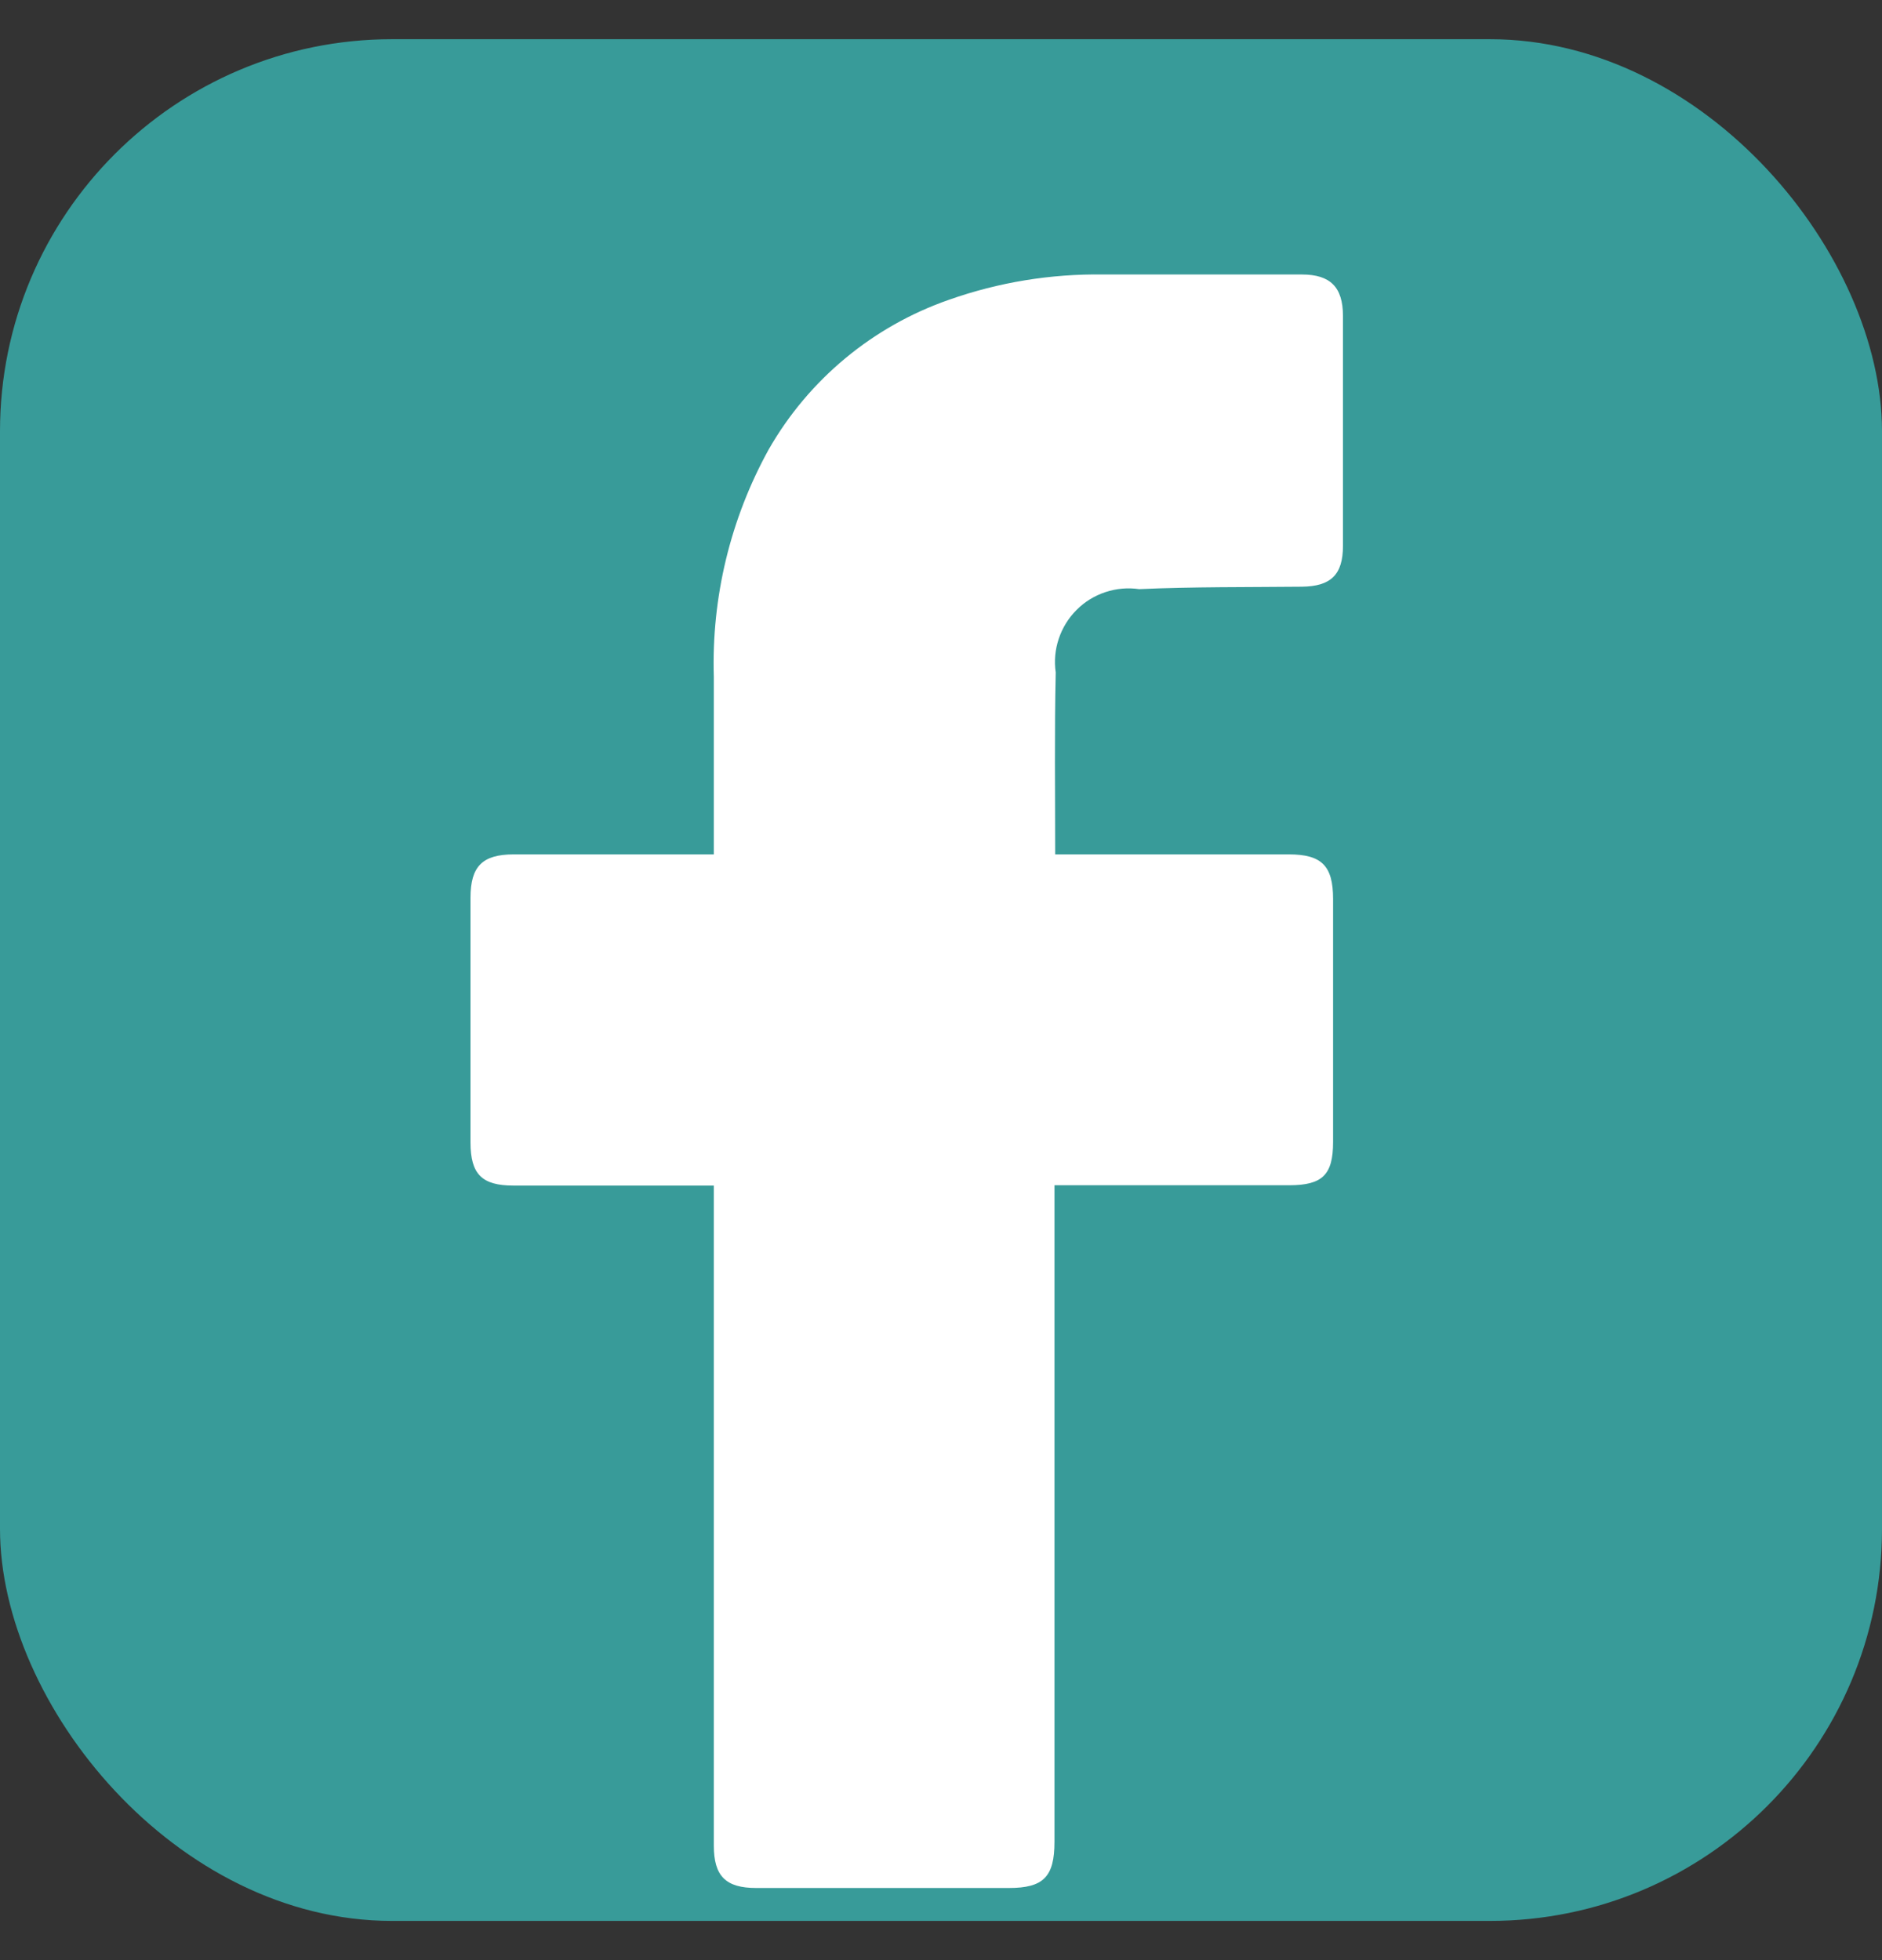 <svg width="24" height="25" viewBox="0 0 24 25" fill="none" xmlns="http://www.w3.org/2000/svg">
<rect x="0" y="0" width="24" height="25" fill="#333333" stroke="none"/>
<rect y="0.5" width="24" height="24" rx="5" fill="#389B99"/>
<path d="M9.103 15.121H6.546C6.146 15.121 6 14.976 6 14.571C6 13.531 6 12.49 6 11.45C6 11.05 6.152 10.898 6.549 10.897H9.103C9.103 10.826 9.103 9.324 9.103 8.632C9.072 7.62 9.314 6.618 9.803 5.732C10.314 4.839 11.131 4.161 12.103 3.823C12.735 3.6 13.402 3.491 14.072 3.501C14.915 3.501 15.759 3.501 16.602 3.501C16.965 3.501 17.125 3.662 17.126 4.027C17.126 5.005 17.126 5.984 17.126 6.962C17.126 7.331 16.971 7.479 16.601 7.483C15.91 7.49 15.218 7.483 14.527 7.514C14.383 7.493 14.235 7.506 14.097 7.552C13.958 7.598 13.832 7.675 13.729 7.779C13.626 7.882 13.548 8.008 13.502 8.146C13.455 8.285 13.442 8.432 13.463 8.577C13.446 9.341 13.456 10.105 13.456 10.897H16.434C16.855 10.897 17 11.042 17 11.466C17 12.5 17 13.534 17 14.566C17 14.984 16.864 15.117 16.44 15.117H13.447V23.491C13.447 23.937 13.307 24.08 12.866 24.08H9.644C9.255 24.08 9.103 23.929 9.103 23.539C9.103 20.816 9.103 15.217 9.103 15.121Z" fill="white"/>
</svg>
